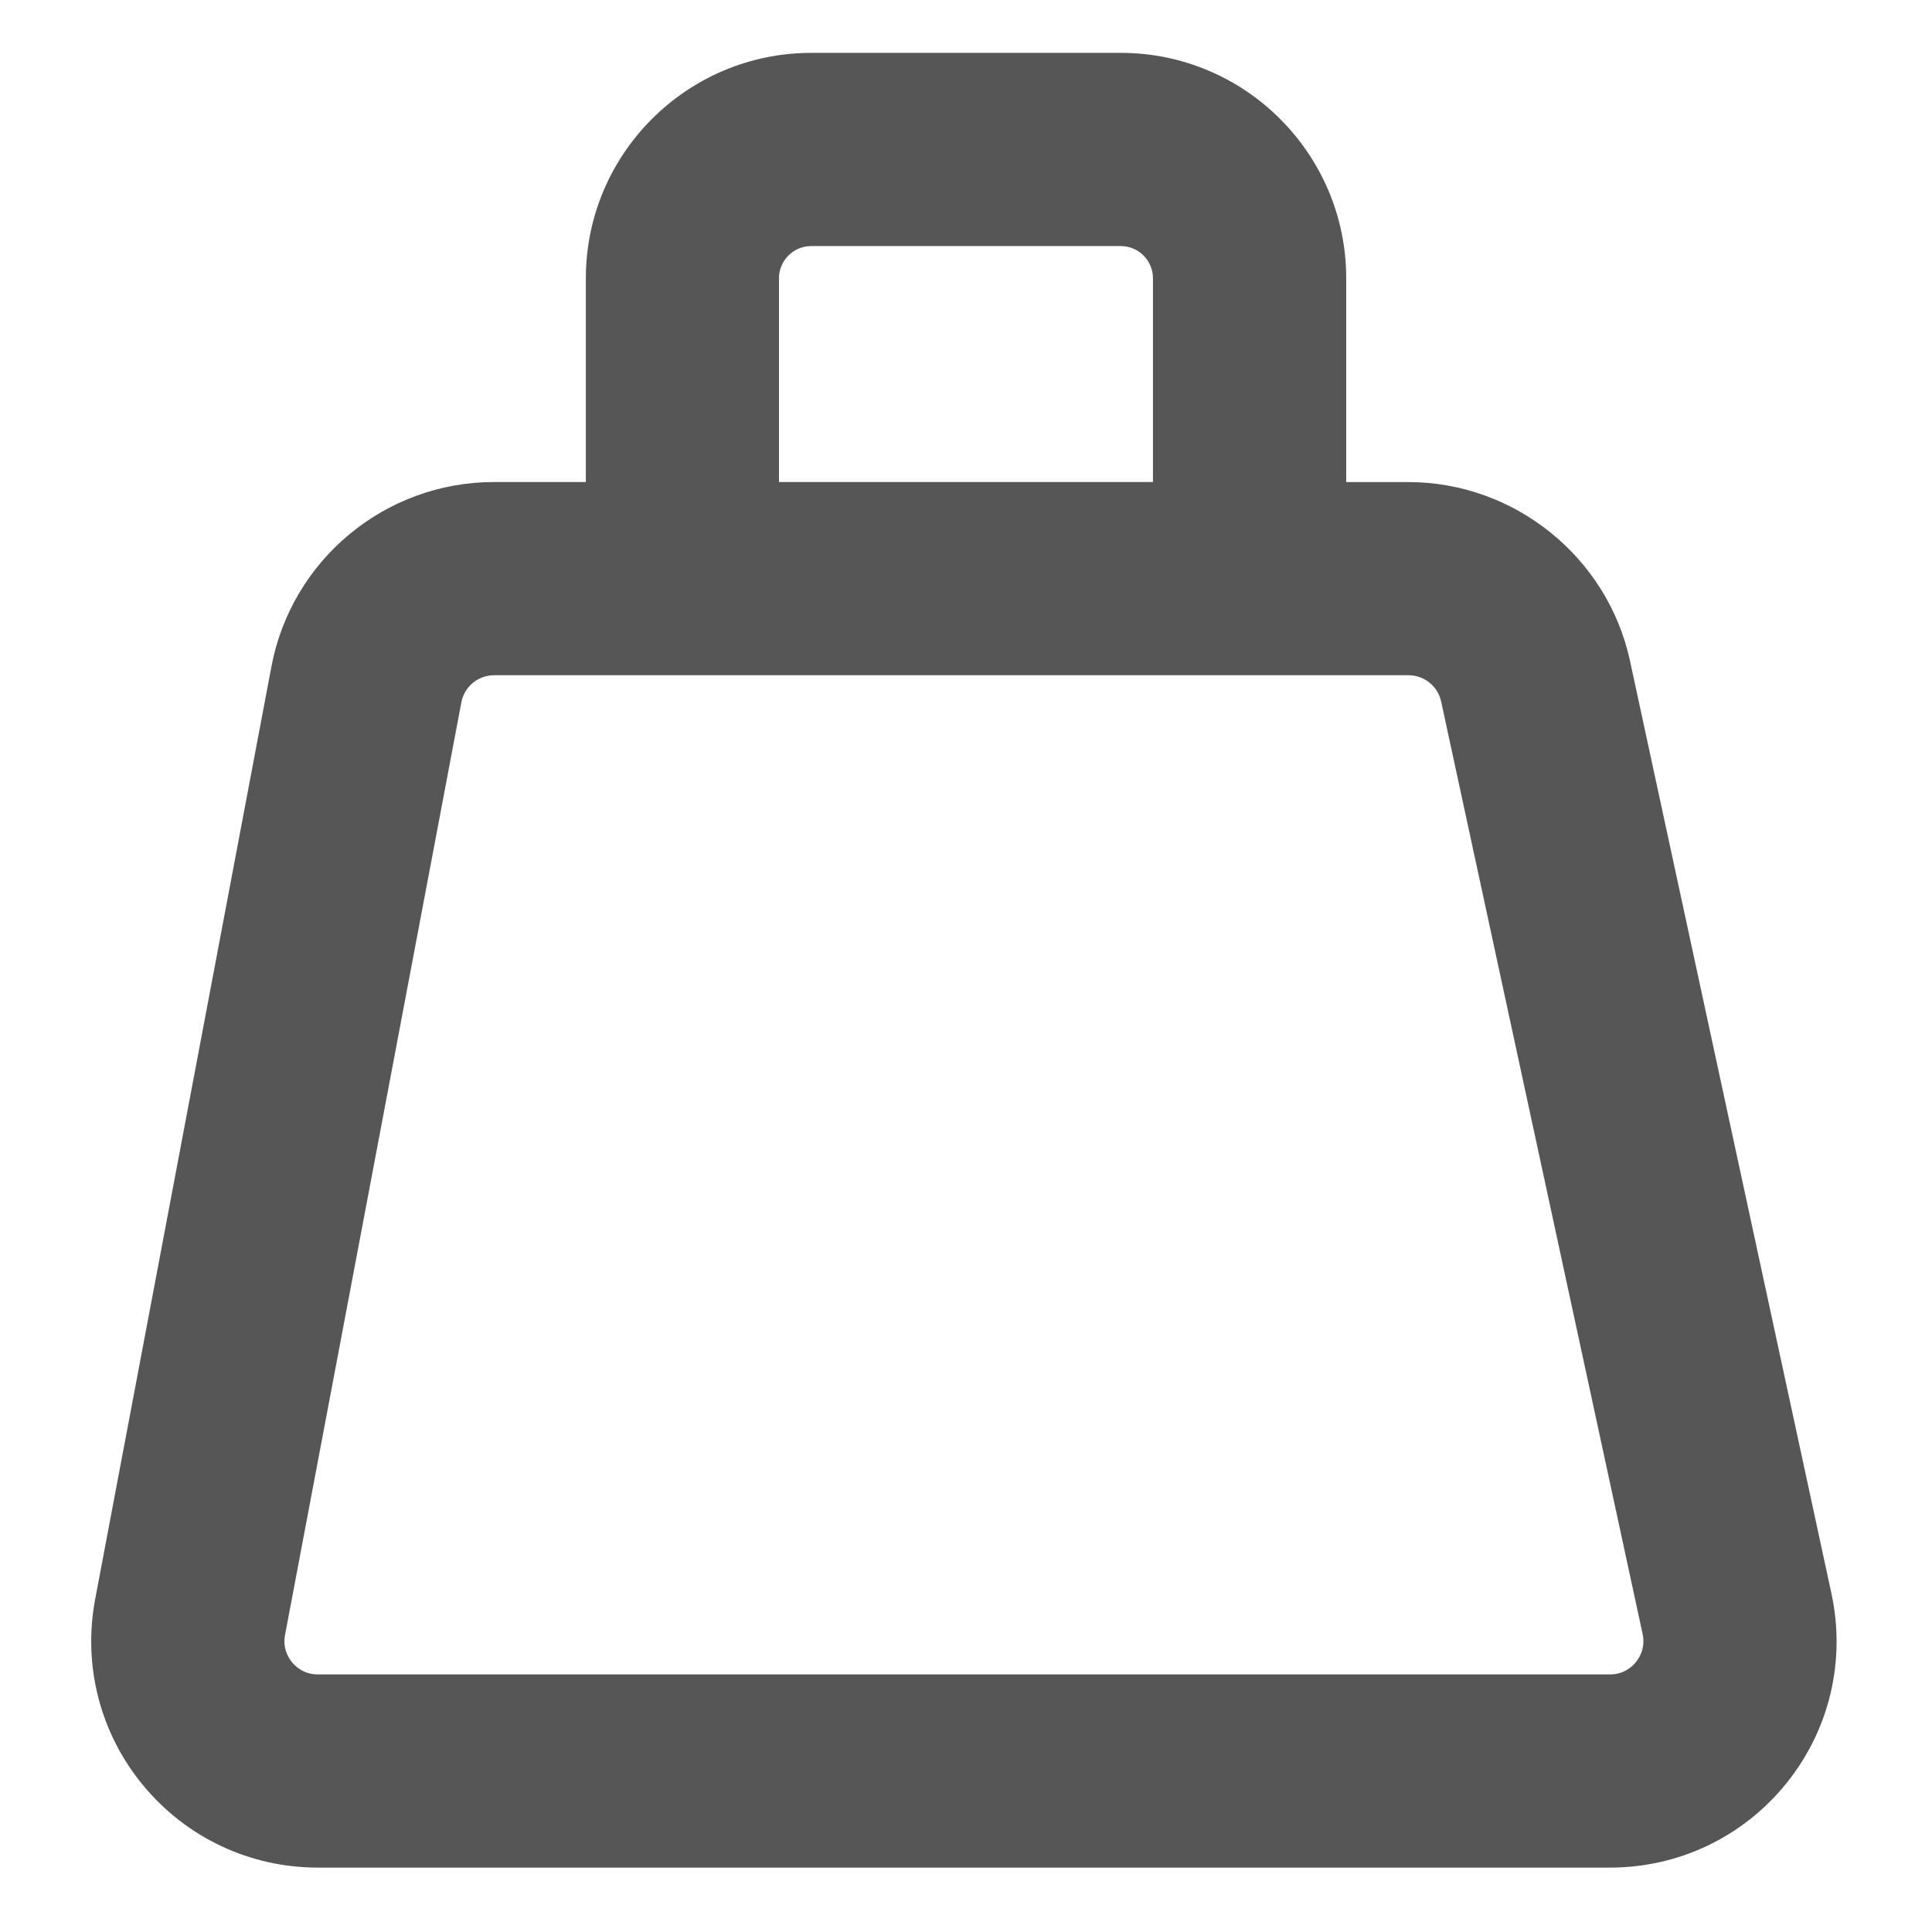 <?xml version="1.0" encoding="utf-8"?>
<!-- Generator: Adobe Illustrator 23.0.0, SVG Export Plug-In . SVG Version: 6.00 Build 0)  -->
<svg version="1.1" id="Layer_1" xmlns="http://www.w3.org/2000/svg" xmlns:xlink="http://www.w3.org/1999/xlink" x="0px" y="0px"
	 viewBox="0 0 300 300" style="enable-background:new 0 0 300 300;" xml:space="preserve">
<style type="text/css">
	.st0{fill:none;}
	.st1{fill:#565656;}
</style>
<g>
	<path class="st0" d="M179.04,43.21c0-2.76-2.24-5-5-5h-48.07c-2.76,0-5,2.24-5,5v31.64h58.07V43.21z"/>
	<path class="st1" d="M284.38,247.41L253.1,102.6c-3.47-16.08-17.93-27.74-34.37-27.74h-9.69V43.21c0-19.3-15.7-35-35-35h-48.07
		c-19.3,0-35,15.7-35,35v31.64H76.71c-16.89,0-31.42,12.04-34.56,28.64L14.78,248.3c-1.95,10.32,0.77,20.88,7.48,28.97
		S38.83,290,49.34,290h200.67c10.68,0,20.66-4.77,27.37-13.08S286.64,257.85,284.38,247.41z M120.96,43.21c0-2.76,2.24-5,5-5h48.07
		c2.76,0,5,2.24,5,5v31.64h-58.07V43.21z M254.03,258.08c-0.58,0.72-1.87,1.92-4.02,1.92H49.34c-2.11,0-3.4-1.17-3.98-1.87
		c-0.58-0.7-1.49-2.18-1.1-4.26l27.38-144.81c0.46-2.44,2.6-4.21,5.08-4.21h14.25h30h58.07h30h9.69c2.42,0,4.54,1.71,5.05,4.08
		l31.29,144.81C255.51,255.84,254.61,257.36,254.03,258.08z"/>
</g>
</svg>
